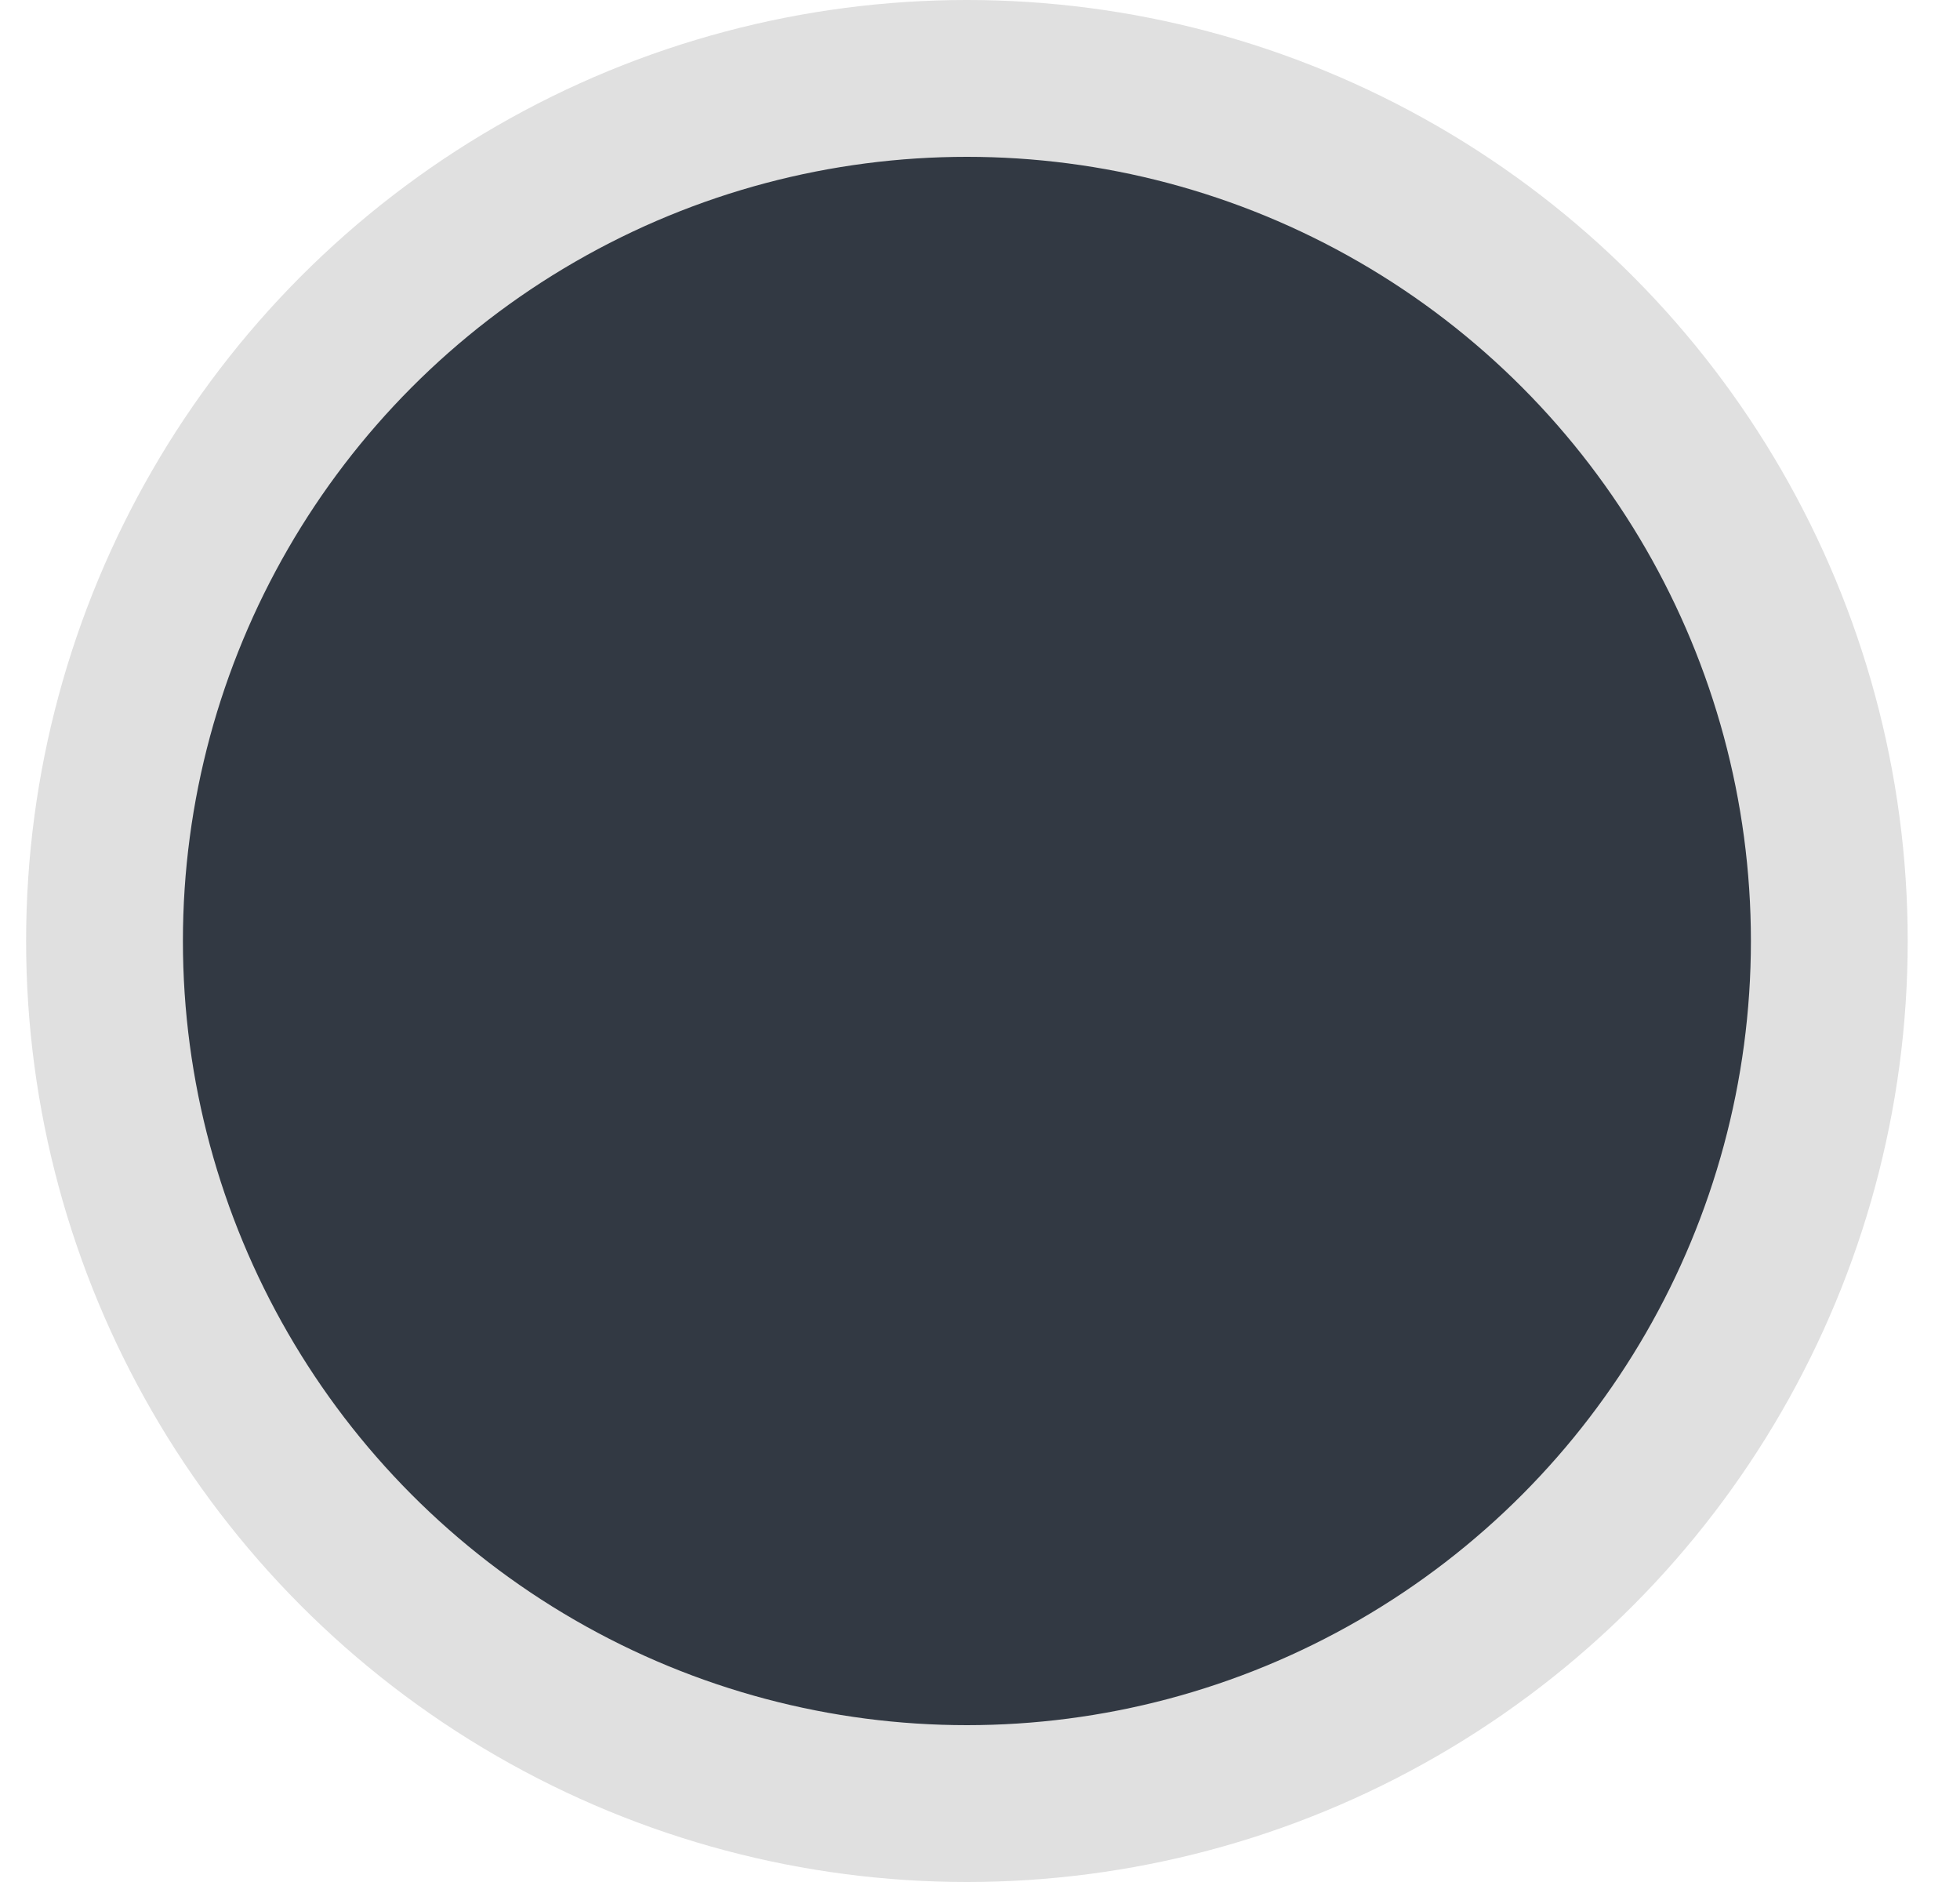 <?xml version="1.0" encoding="UTF-8"?>
<svg width="25px" height="24px" viewBox="0 0 25 24" version="1.1" xmlns="http://www.w3.org/2000/svg" xmlns:xlink="http://www.w3.org/1999/xlink">
    <title>Oval Copy 3</title>
    <g id="Phase-3---Coach" stroke="none" stroke-width="1" fill="none" fill-rule="evenodd">
        <g id="PitchAI---Register---Team-Setup-2" transform="translate(-213, -130)" fill="#323943" stroke="#E0E0E0" stroke-width="2">
            <g id="Group-6" transform="translate(32, 130)">
                <circle id="Oval-Copy-3" cx="193.333" cy="12" r="11"></circle>
            </g>
        </g>
    </g>
</svg>
